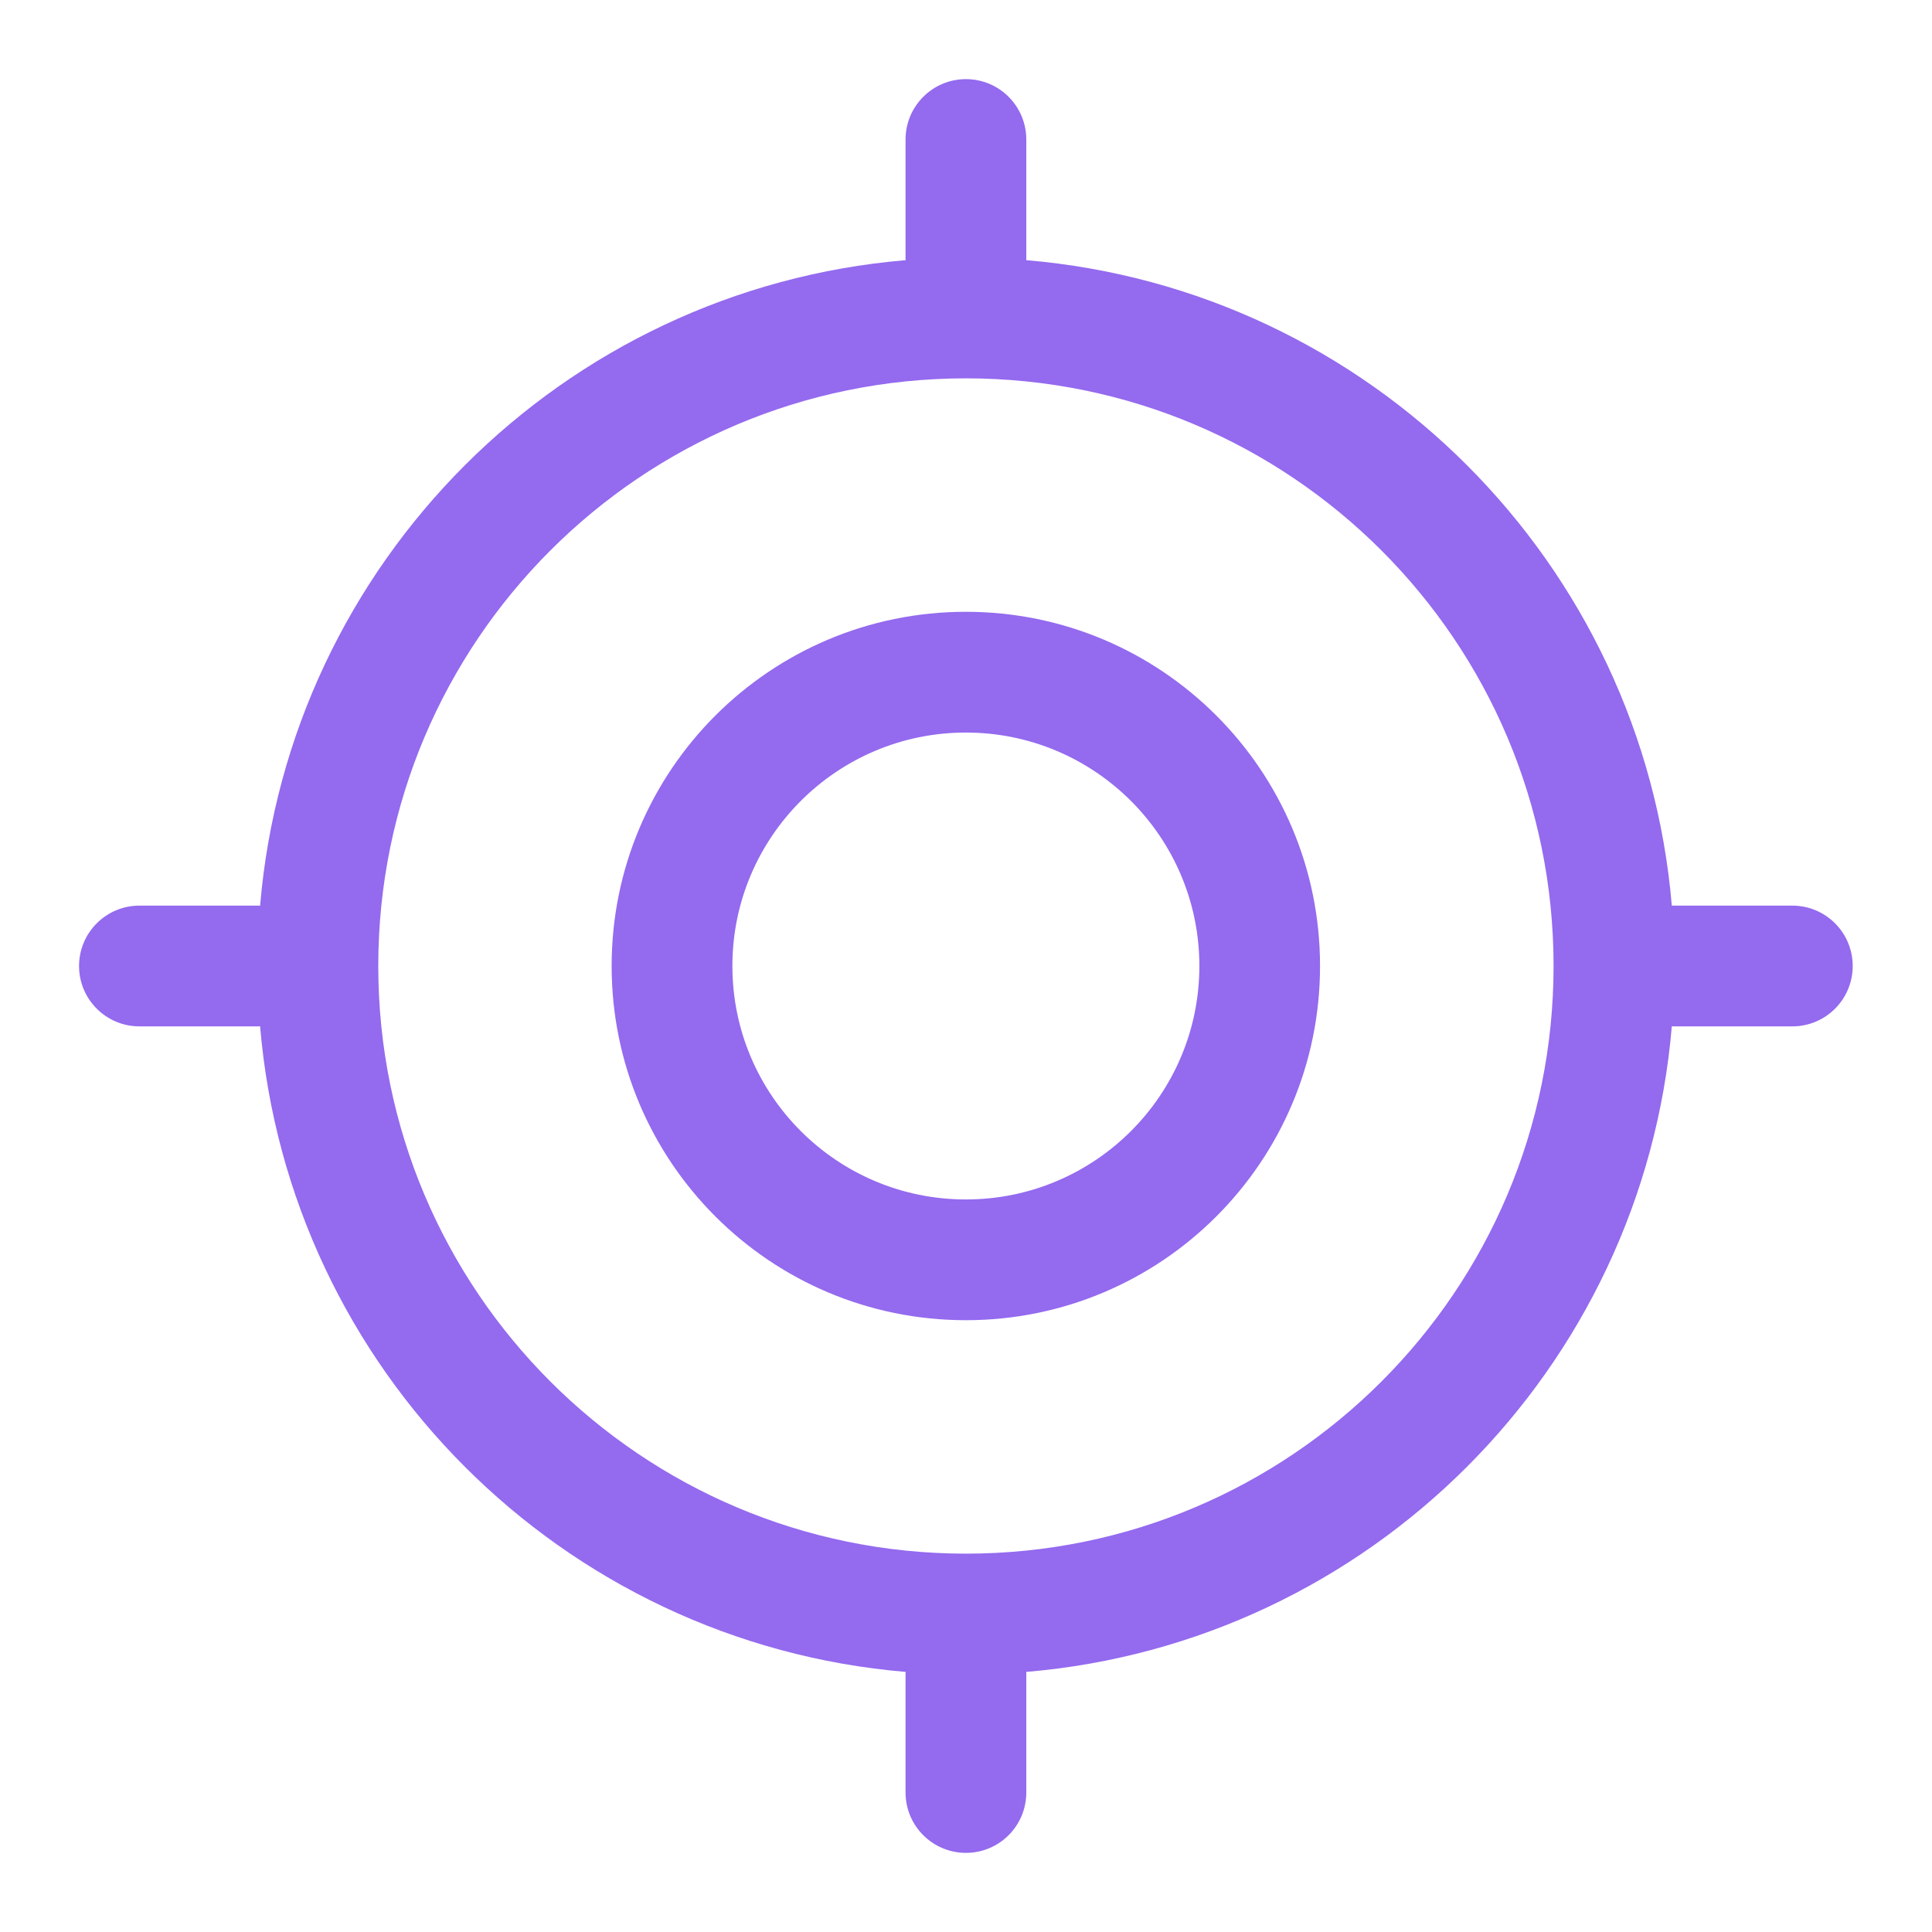 <svg width="24" height="24" viewBox="0 0 24 24" fill="none" xmlns="http://www.w3.org/2000/svg">
<path fill-rule="evenodd" clip-rule="evenodd" d="M12.749 1.733C12.749 1.319 12.414 0.983 11.999 0.983C11.585 0.983 11.249 1.319 11.249 1.733V3.2C11.249 3.211 11.25 3.221 11.25 3.232C6.988 3.591 3.59 6.988 3.231 11.251C3.22 11.25 3.21 11.25 3.199 11.25H1.732C1.318 11.25 0.982 11.586 0.982 12C0.982 12.414 1.318 12.75 1.732 12.75H3.199C3.21 12.75 3.22 12.75 3.231 12.749C3.59 17.012 6.987 20.409 11.25 20.769C11.25 20.779 11.249 20.79 11.249 20.8V22.267C11.249 22.681 11.585 23.017 11.999 23.017C12.414 23.017 12.749 22.681 12.749 22.267V20.8C12.749 20.79 12.749 20.779 12.749 20.769C17.011 20.409 20.408 17.012 20.768 12.749C20.778 12.75 20.788 12.75 20.799 12.75H22.265C22.68 12.75 23.015 12.414 23.015 12C23.015 11.586 22.68 11.25 22.265 11.25H20.799C20.788 11.25 20.778 11.25 20.768 11.251C20.408 6.988 17.011 3.591 12.749 3.232C12.749 3.221 12.749 3.211 12.749 3.2V1.733ZM11.999 19.3C16.031 19.3 19.299 16.032 19.299 12C19.299 7.968 16.031 4.7 11.999 4.7C7.967 4.7 4.699 7.968 4.699 12C4.699 16.032 7.967 19.3 11.999 19.3ZM14.899 12C14.899 13.602 13.6 14.9 11.998 14.9C10.397 14.9 9.098 13.602 9.098 12C9.098 10.399 10.397 9.1 11.998 9.1C13.6 9.1 14.899 10.399 14.899 12ZM16.398 12C16.398 14.43 14.429 16.4 11.998 16.4C9.568 16.4 7.598 14.43 7.598 12C7.598 9.57 9.568 7.6 11.998 7.6C14.429 7.6 16.398 9.57 16.398 12Z" fill="#946AEF"/>
</svg>
